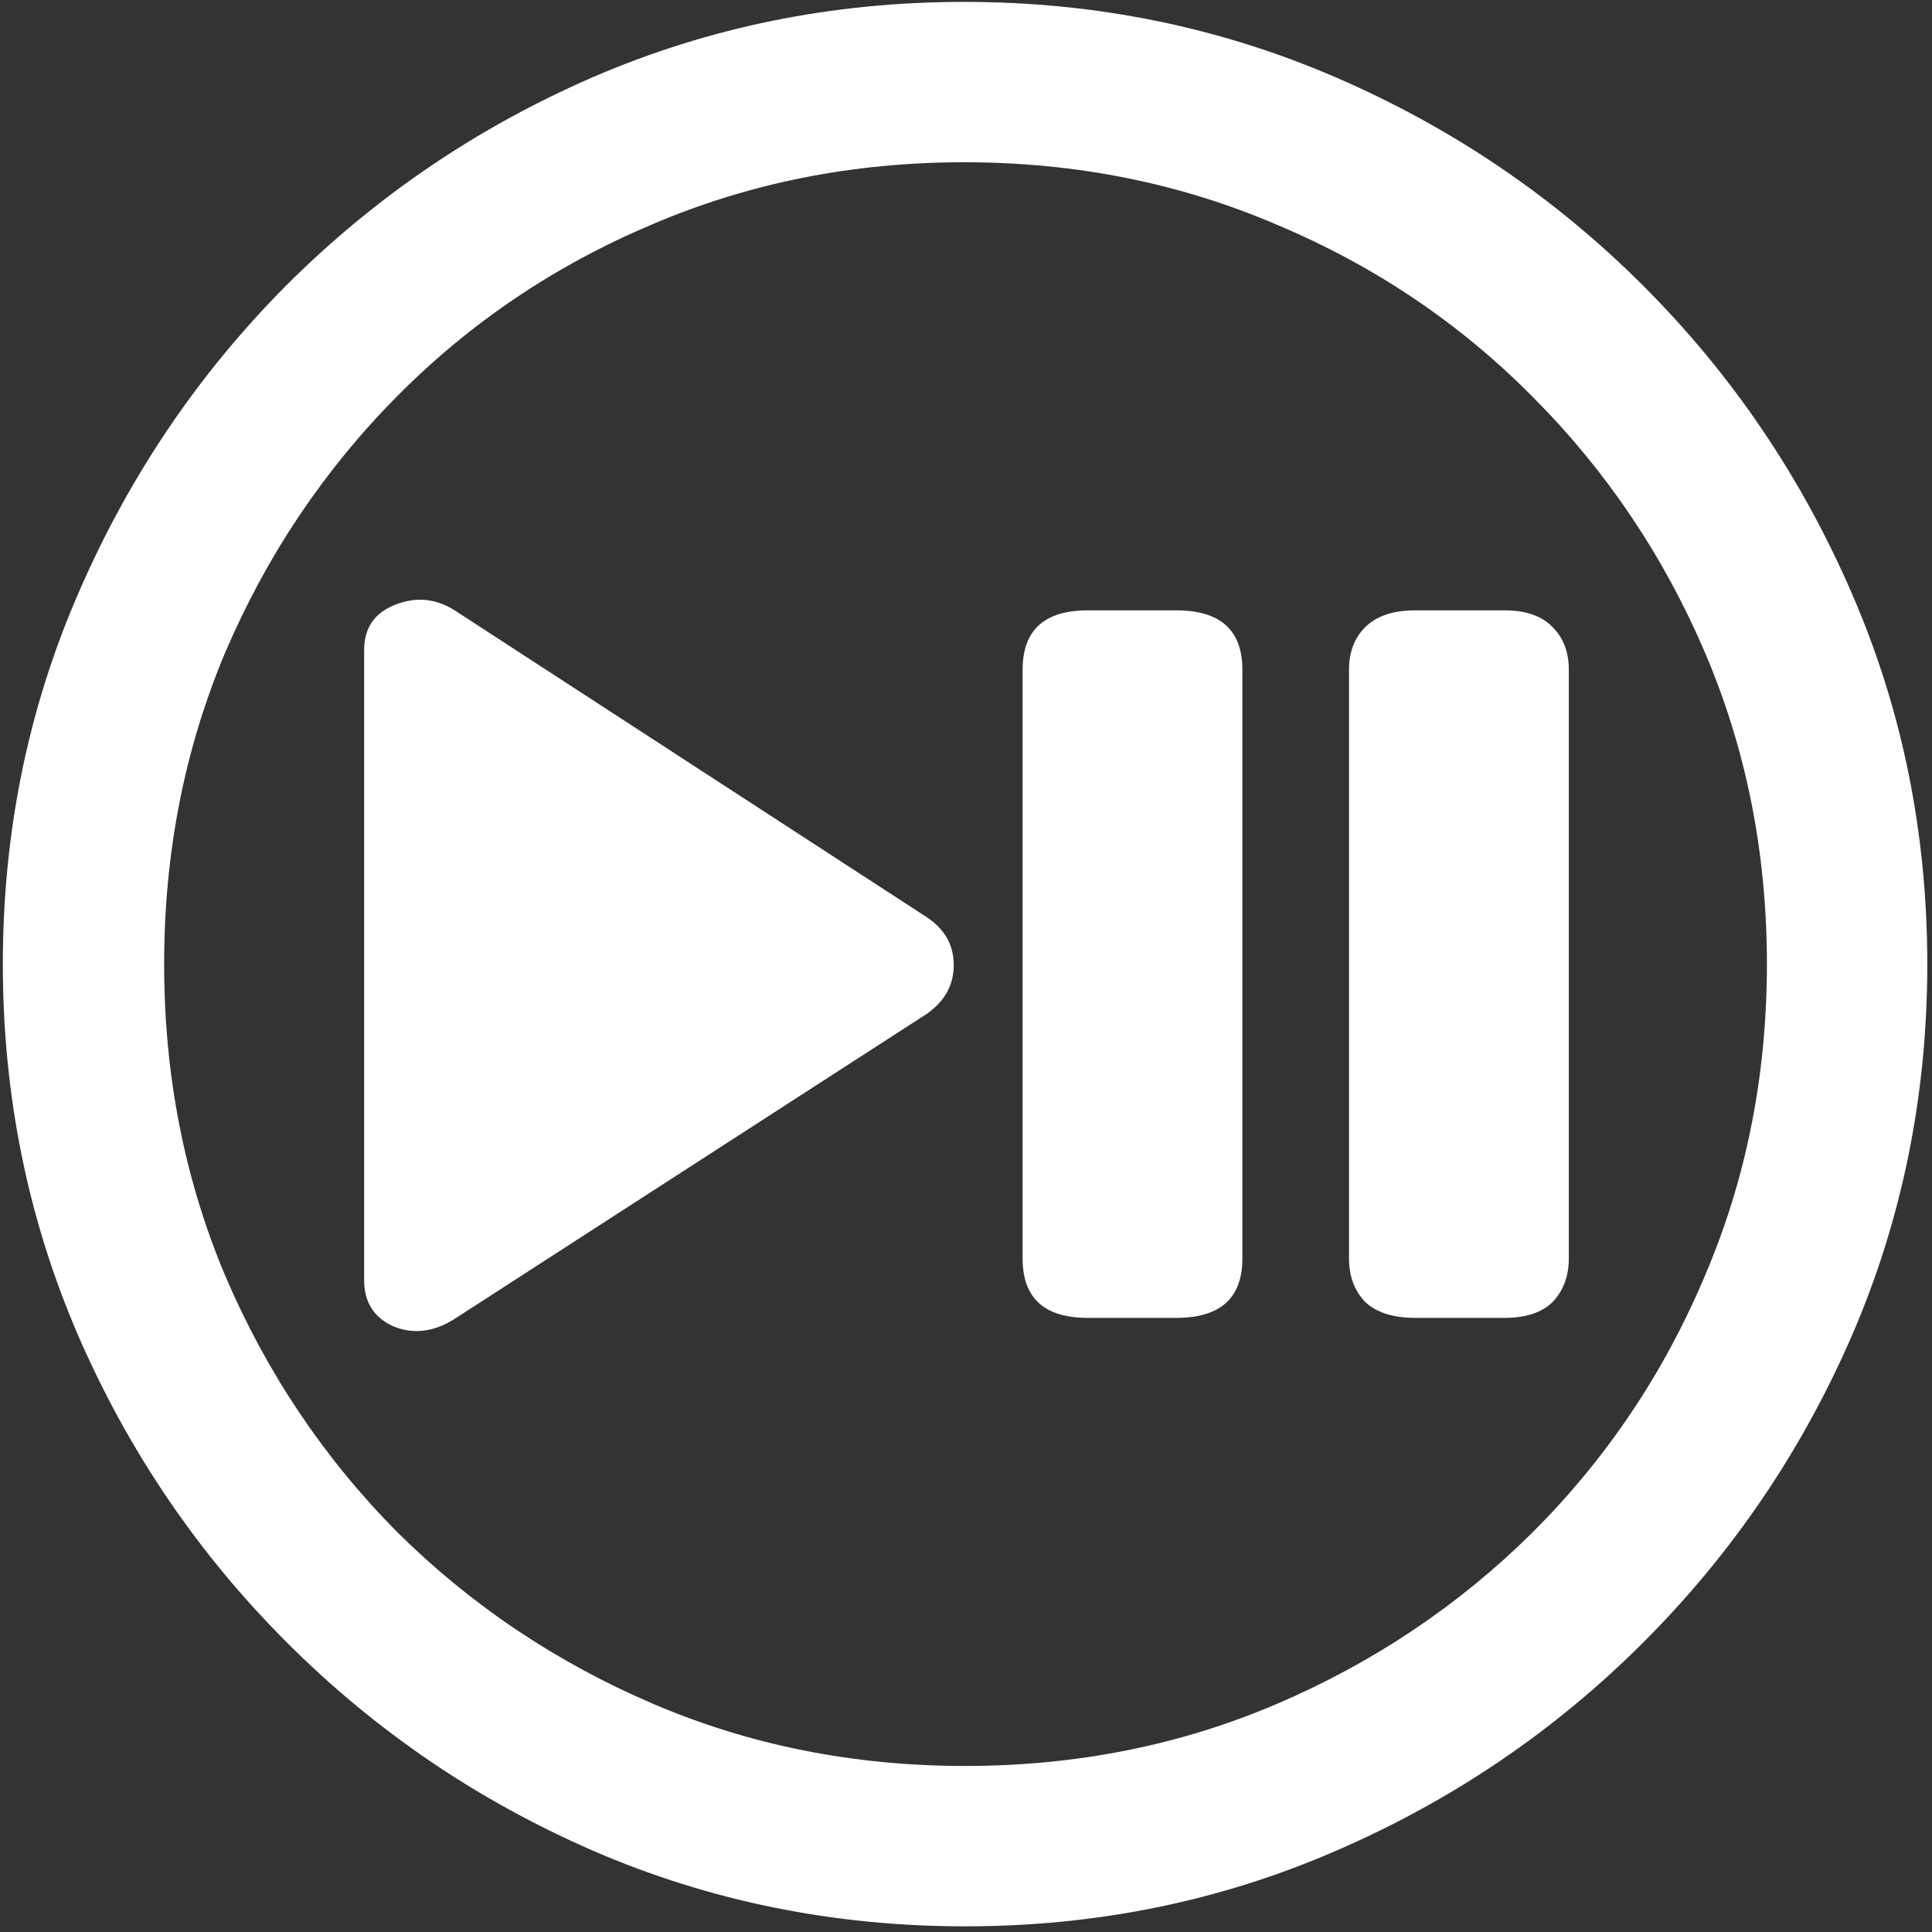 <svg width="128" height="128" viewBox="0 0 128 128" fill="none" xmlns="http://www.w3.org/2000/svg">
<rect x="0" y="0" width="128" height="128" fill="#333333" stroke="none"/>
<path d="M63.938 127.625C72.646 127.625 80.833 125.958 88.5 122.625C96.208 119.292 103 114.688 108.875 108.812C114.75 102.938 119.354 96.167 122.688 88.5C126.021 80.792 127.688 72.583 127.688 63.875C127.688 55.167 126.021 46.979 122.688 39.312C119.354 31.604 114.75 24.812 108.875 18.938C103 13.062 96.208 8.458 88.5 5.125C80.792 1.792 72.583 0.125 63.875 0.125C55.167 0.125 46.958 1.792 39.25 5.125C31.583 8.458 24.812 13.062 18.938 18.938C13.104 24.812 8.521 31.604 5.188 39.312C1.854 46.979 0.188 55.167 0.188 63.875C0.188 72.583 1.854 80.792 5.188 88.5C8.521 96.167 13.125 102.938 19 108.812C24.875 114.688 31.646 119.292 39.312 122.625C47.021 125.958 55.229 127.625 63.938 127.625ZM63.938 117C56.562 117 49.667 115.625 43.25 112.875C36.833 110.125 31.188 106.333 26.312 101.5C21.479 96.625 17.688 90.979 14.938 84.562C12.229 78.146 10.875 71.25 10.875 63.875C10.875 56.5 12.229 49.604 14.938 43.188C17.688 36.771 21.479 31.125 26.312 26.25C31.146 21.375 36.771 17.583 43.188 14.875C49.604 12.125 56.5 10.75 63.875 10.75C71.25 10.75 78.146 12.125 84.562 14.875C91.021 17.583 96.667 21.375 101.5 26.25C106.375 31.125 110.188 36.771 112.938 43.188C115.688 49.604 117.062 56.5 117.062 63.875C117.062 71.25 115.688 78.146 112.938 84.562C110.229 90.979 106.438 96.625 101.562 101.5C96.688 106.333 91.042 110.125 84.625 112.875C78.208 115.625 71.312 117 63.938 117ZM30.125 87.375L61.375 67.188C62.583 66.354 63.188 65.271 63.188 63.938C63.188 62.604 62.583 61.542 61.375 60.75L30.125 40.438C28.875 39.646 27.562 39.521 26.188 40.062C24.812 40.604 24.125 41.604 24.125 43.062V84.812C24.125 86.271 24.771 87.292 26.062 87.875C27.396 88.417 28.75 88.25 30.125 87.375ZM72.062 87.312H77.938C80.854 87.312 82.312 86 82.312 83.375V44.375C82.312 41.75 80.854 40.438 77.938 40.438H72.062C69.188 40.438 67.75 41.75 67.75 44.375V83.375C67.75 86 69.188 87.312 72.062 87.312ZM93.75 87.312H99.688C101.104 87.312 102.167 86.958 102.875 86.25C103.583 85.5 103.938 84.542 103.938 83.375V44.375C103.938 43.208 103.583 42.271 102.875 41.562C102.167 40.812 101.104 40.438 99.688 40.438H93.75C92.292 40.438 91.188 40.812 90.438 41.562C89.729 42.271 89.375 43.208 89.375 44.375V83.375C89.375 84.542 89.729 85.5 90.438 86.25C91.188 86.958 92.292 87.312 93.75 87.312Z" fill="white"/>
</svg>
